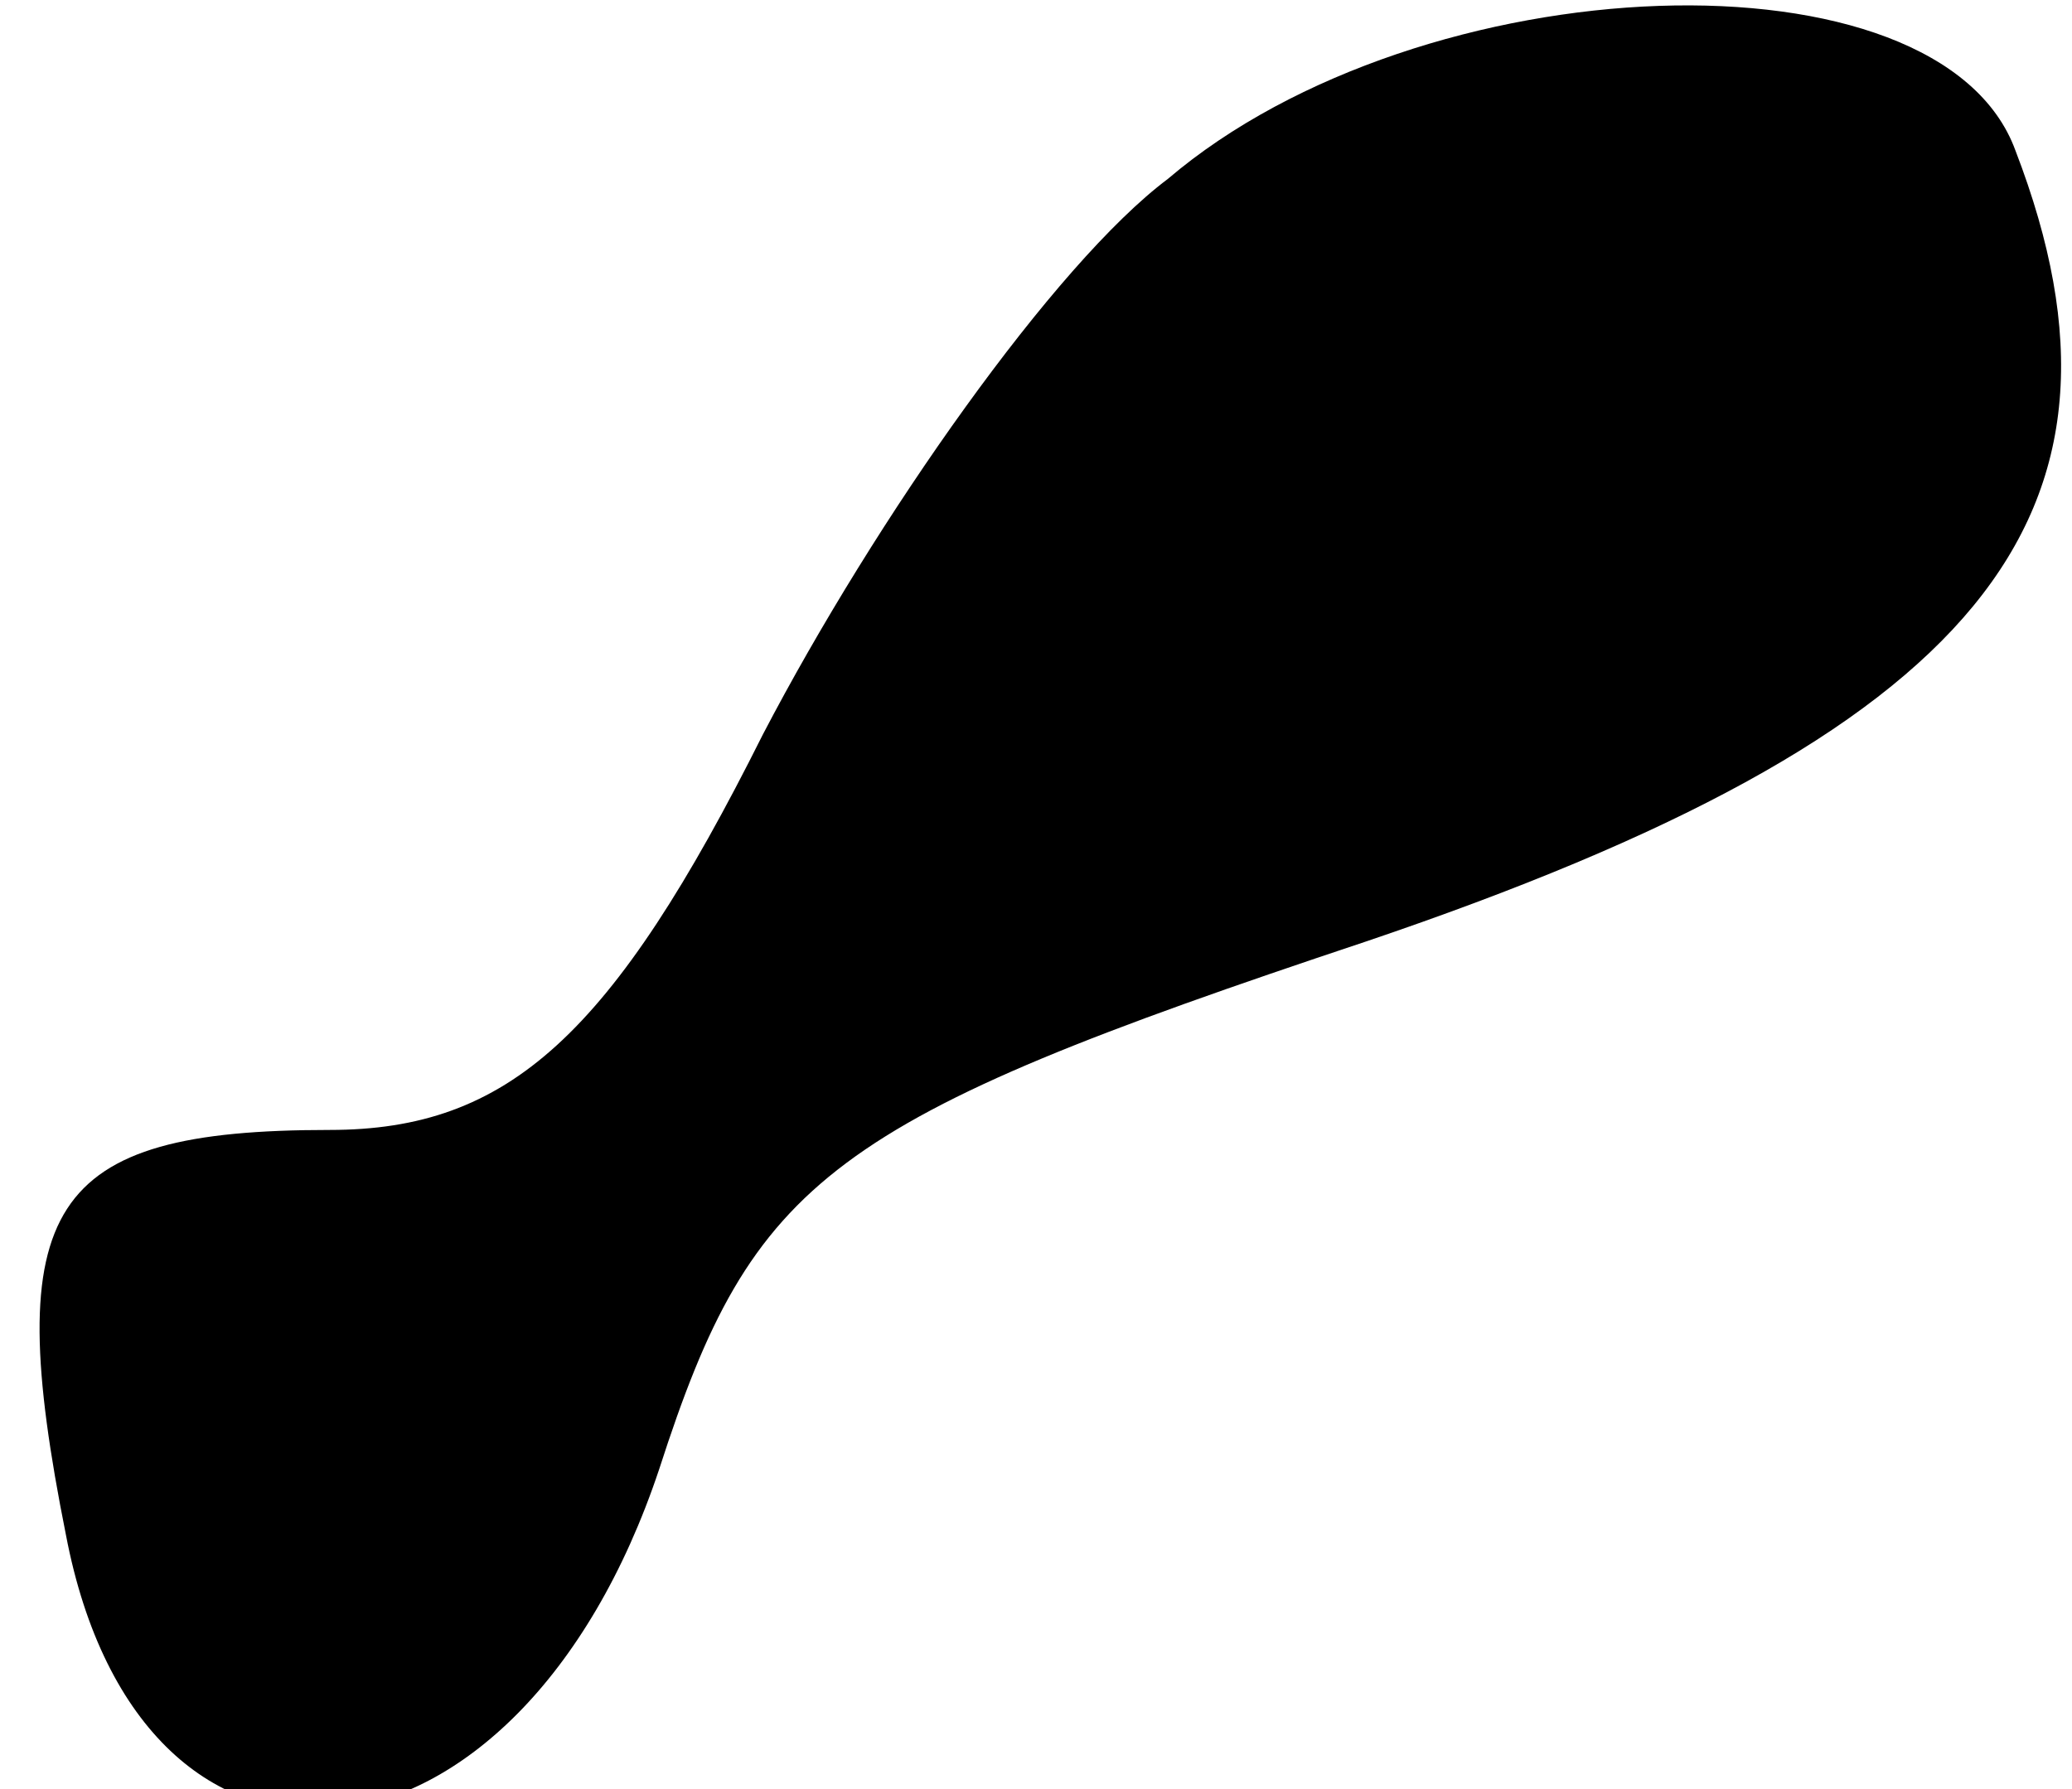<?xml version="1.0" standalone="no"?>
<!DOCTYPE svg PUBLIC "-//W3C//DTD SVG 20010904//EN"
 "http://www.w3.org/TR/2001/REC-SVG-20010904/DTD/svg10.dtd">
<svg version="1.0" xmlns="http://www.w3.org/2000/svg"
 width="22pt" height="19pt" viewBox="0 0 22 19"
 preserveAspectRatio="xMidYMid meet">
<g transform="translate(0,19) scale(0.1,-0.1)"
fill="#000000" stroke="none">
<path fill="#000000" stroke="none" d="M124 171 c-12 -9 -31 -36 -43 -59 -16
-32 -27 -42 -46 -42 -30 0 -35 -8 -28 -43 8 -42 48 -38 63 7 10 31 18 37 75
56 65 22 84 45 69 84 -8 22 -63 20 -90 -3z"/>
</g>
</svg>

